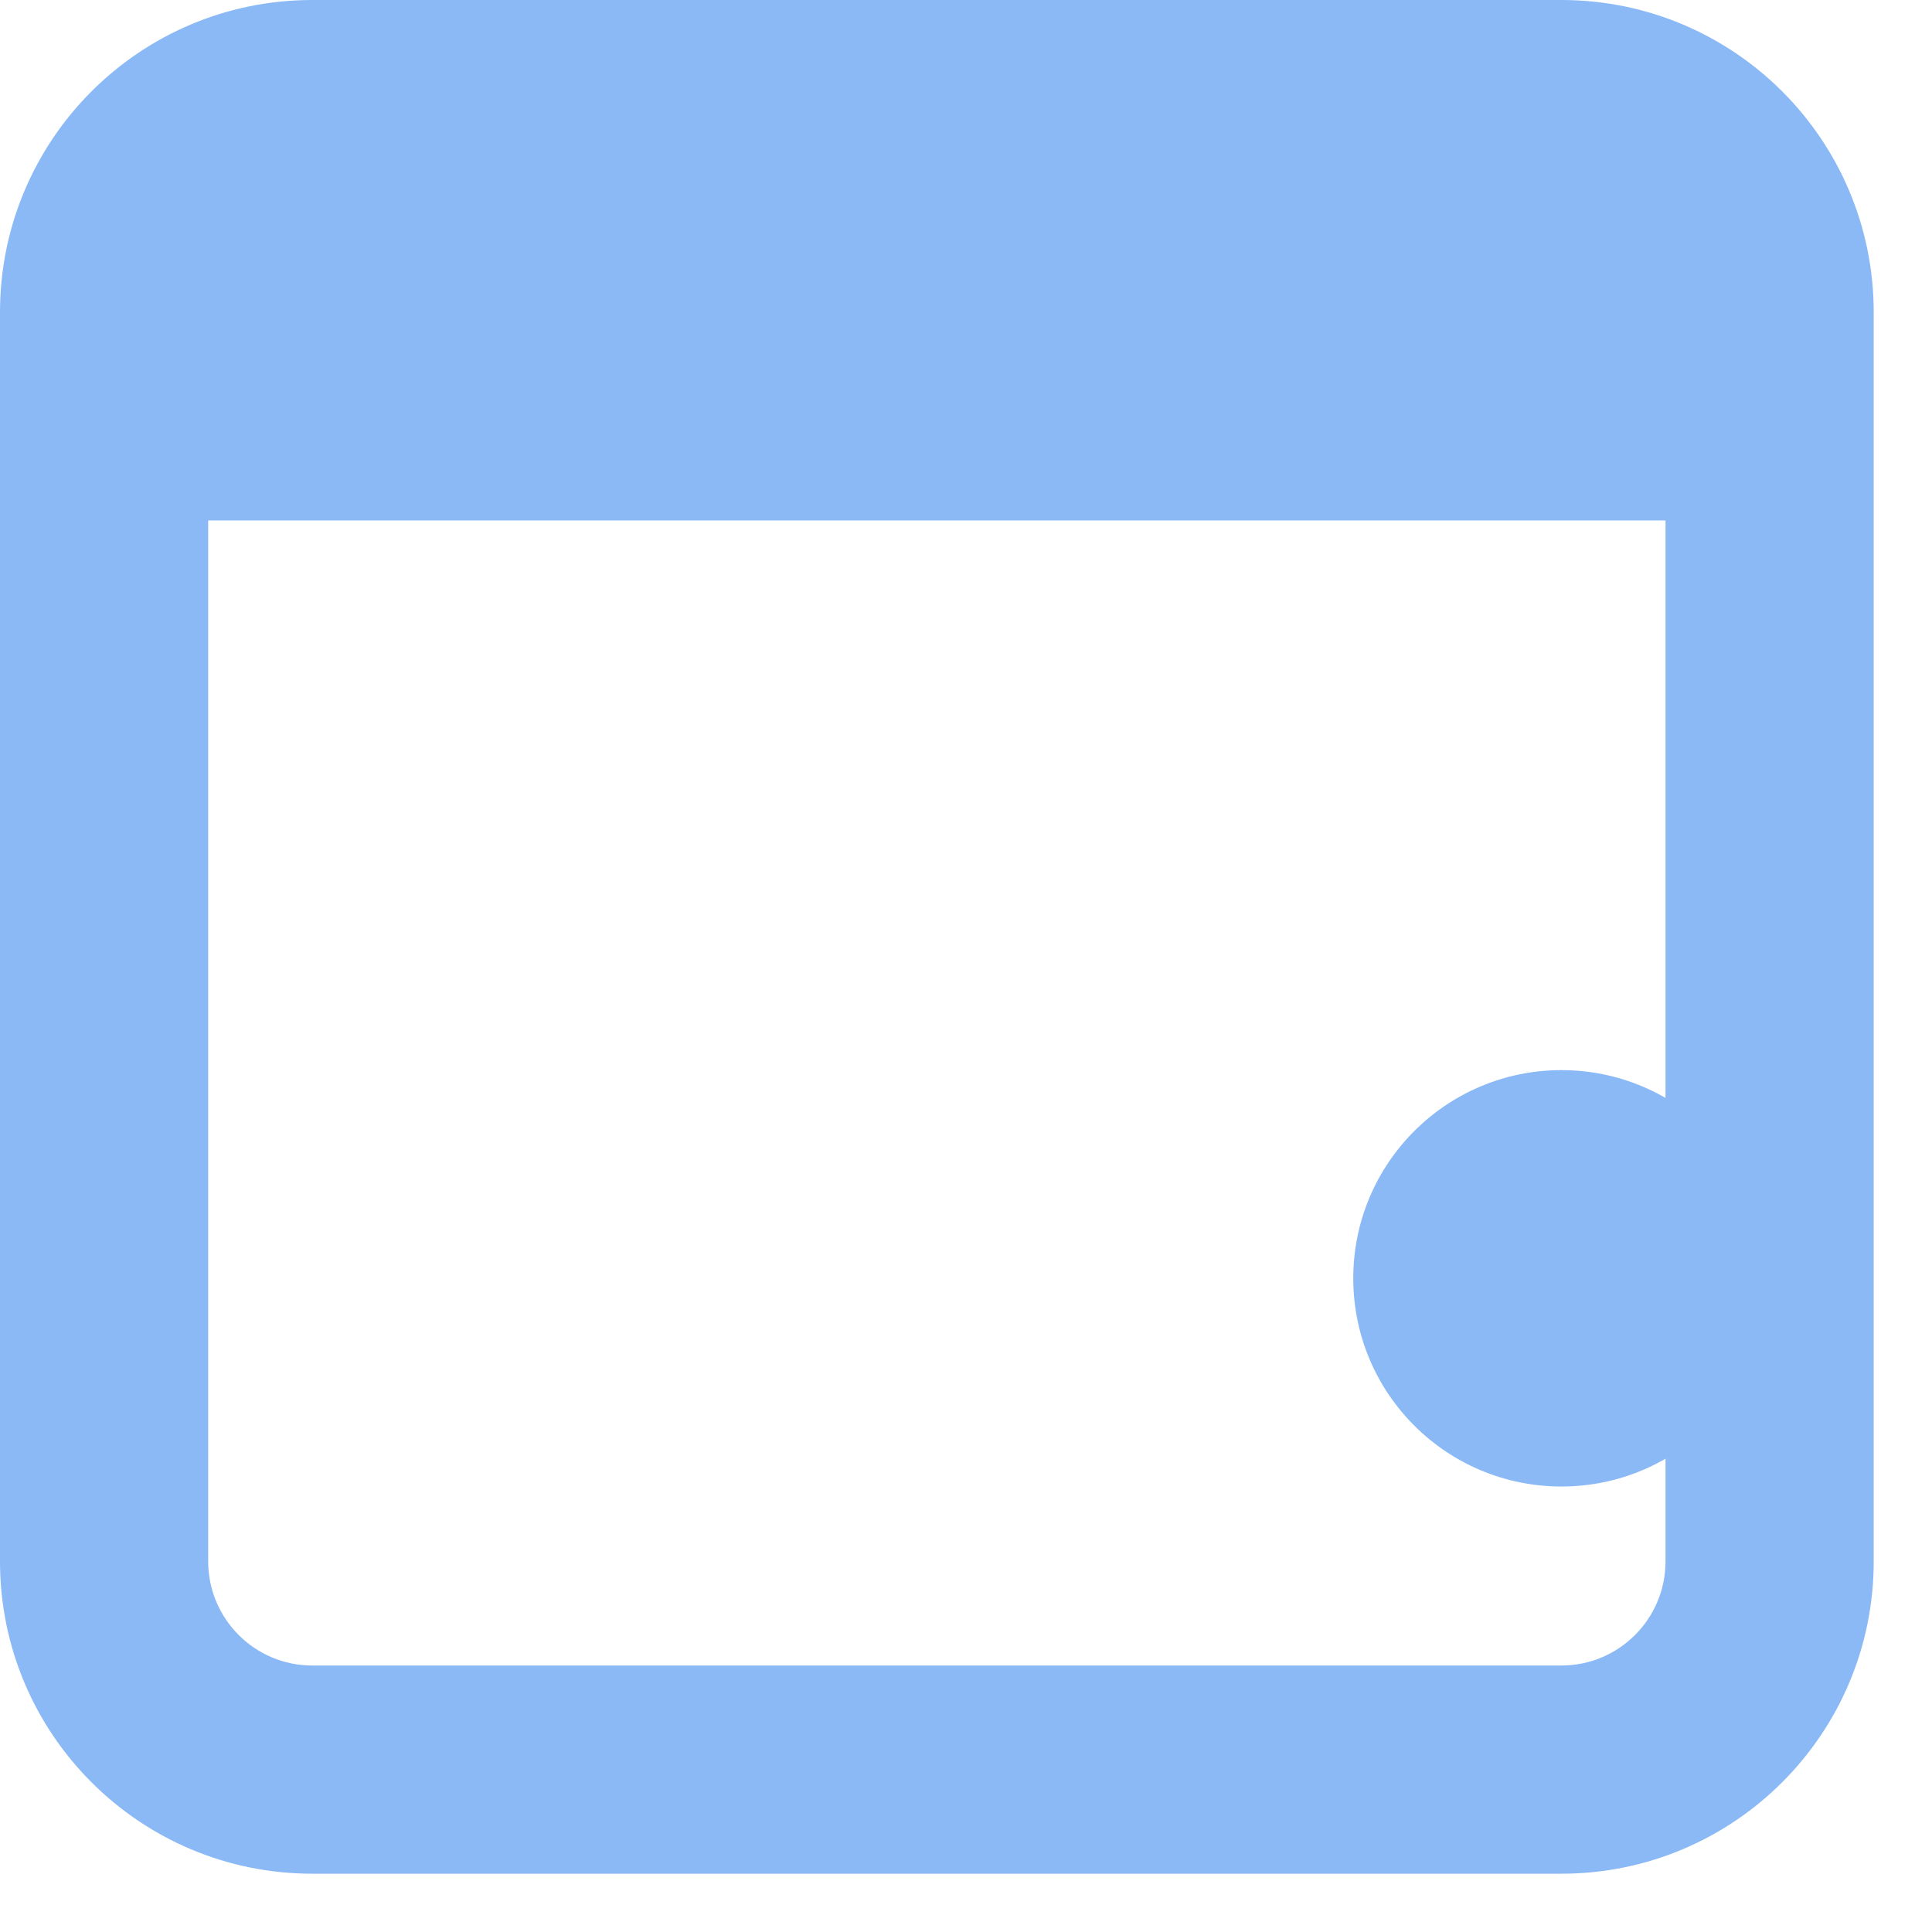 <?xml version="1.0" encoding="UTF-8"?> <svg xmlns="http://www.w3.org/2000/svg" width="29" height="29" viewBox="0 0 29 29" fill="none"><path d="M23.438 22.313C25.165 22.313 26.563 20.915 26.563 19.188C26.563 17.462 25.165 16.063 23.438 16.063C21.712 16.063 20.313 17.462 20.313 19.188C20.313 20.915 21.712 22.313 23.438 22.313Z" fill="#8AB9F6"></path><path fill-rule="evenodd" clip-rule="evenodd" d="M4.687 -0C2.098 -0 -0 2.098 -0 4.687V23.437C-0 26.026 2.098 28.125 4.687 28.125H23.437C26.026 28.125 28.125 26.026 28.125 23.437V4.687C28.125 2.098 26.026 -0 23.437 -0H4.687ZM3.125 23.437V7.812H25V23.437C25 24.3 24.3 25 23.437 25H4.687C3.825 25 3.125 24.3 3.125 23.437Z" fill="#8AB9F6"></path></svg> 